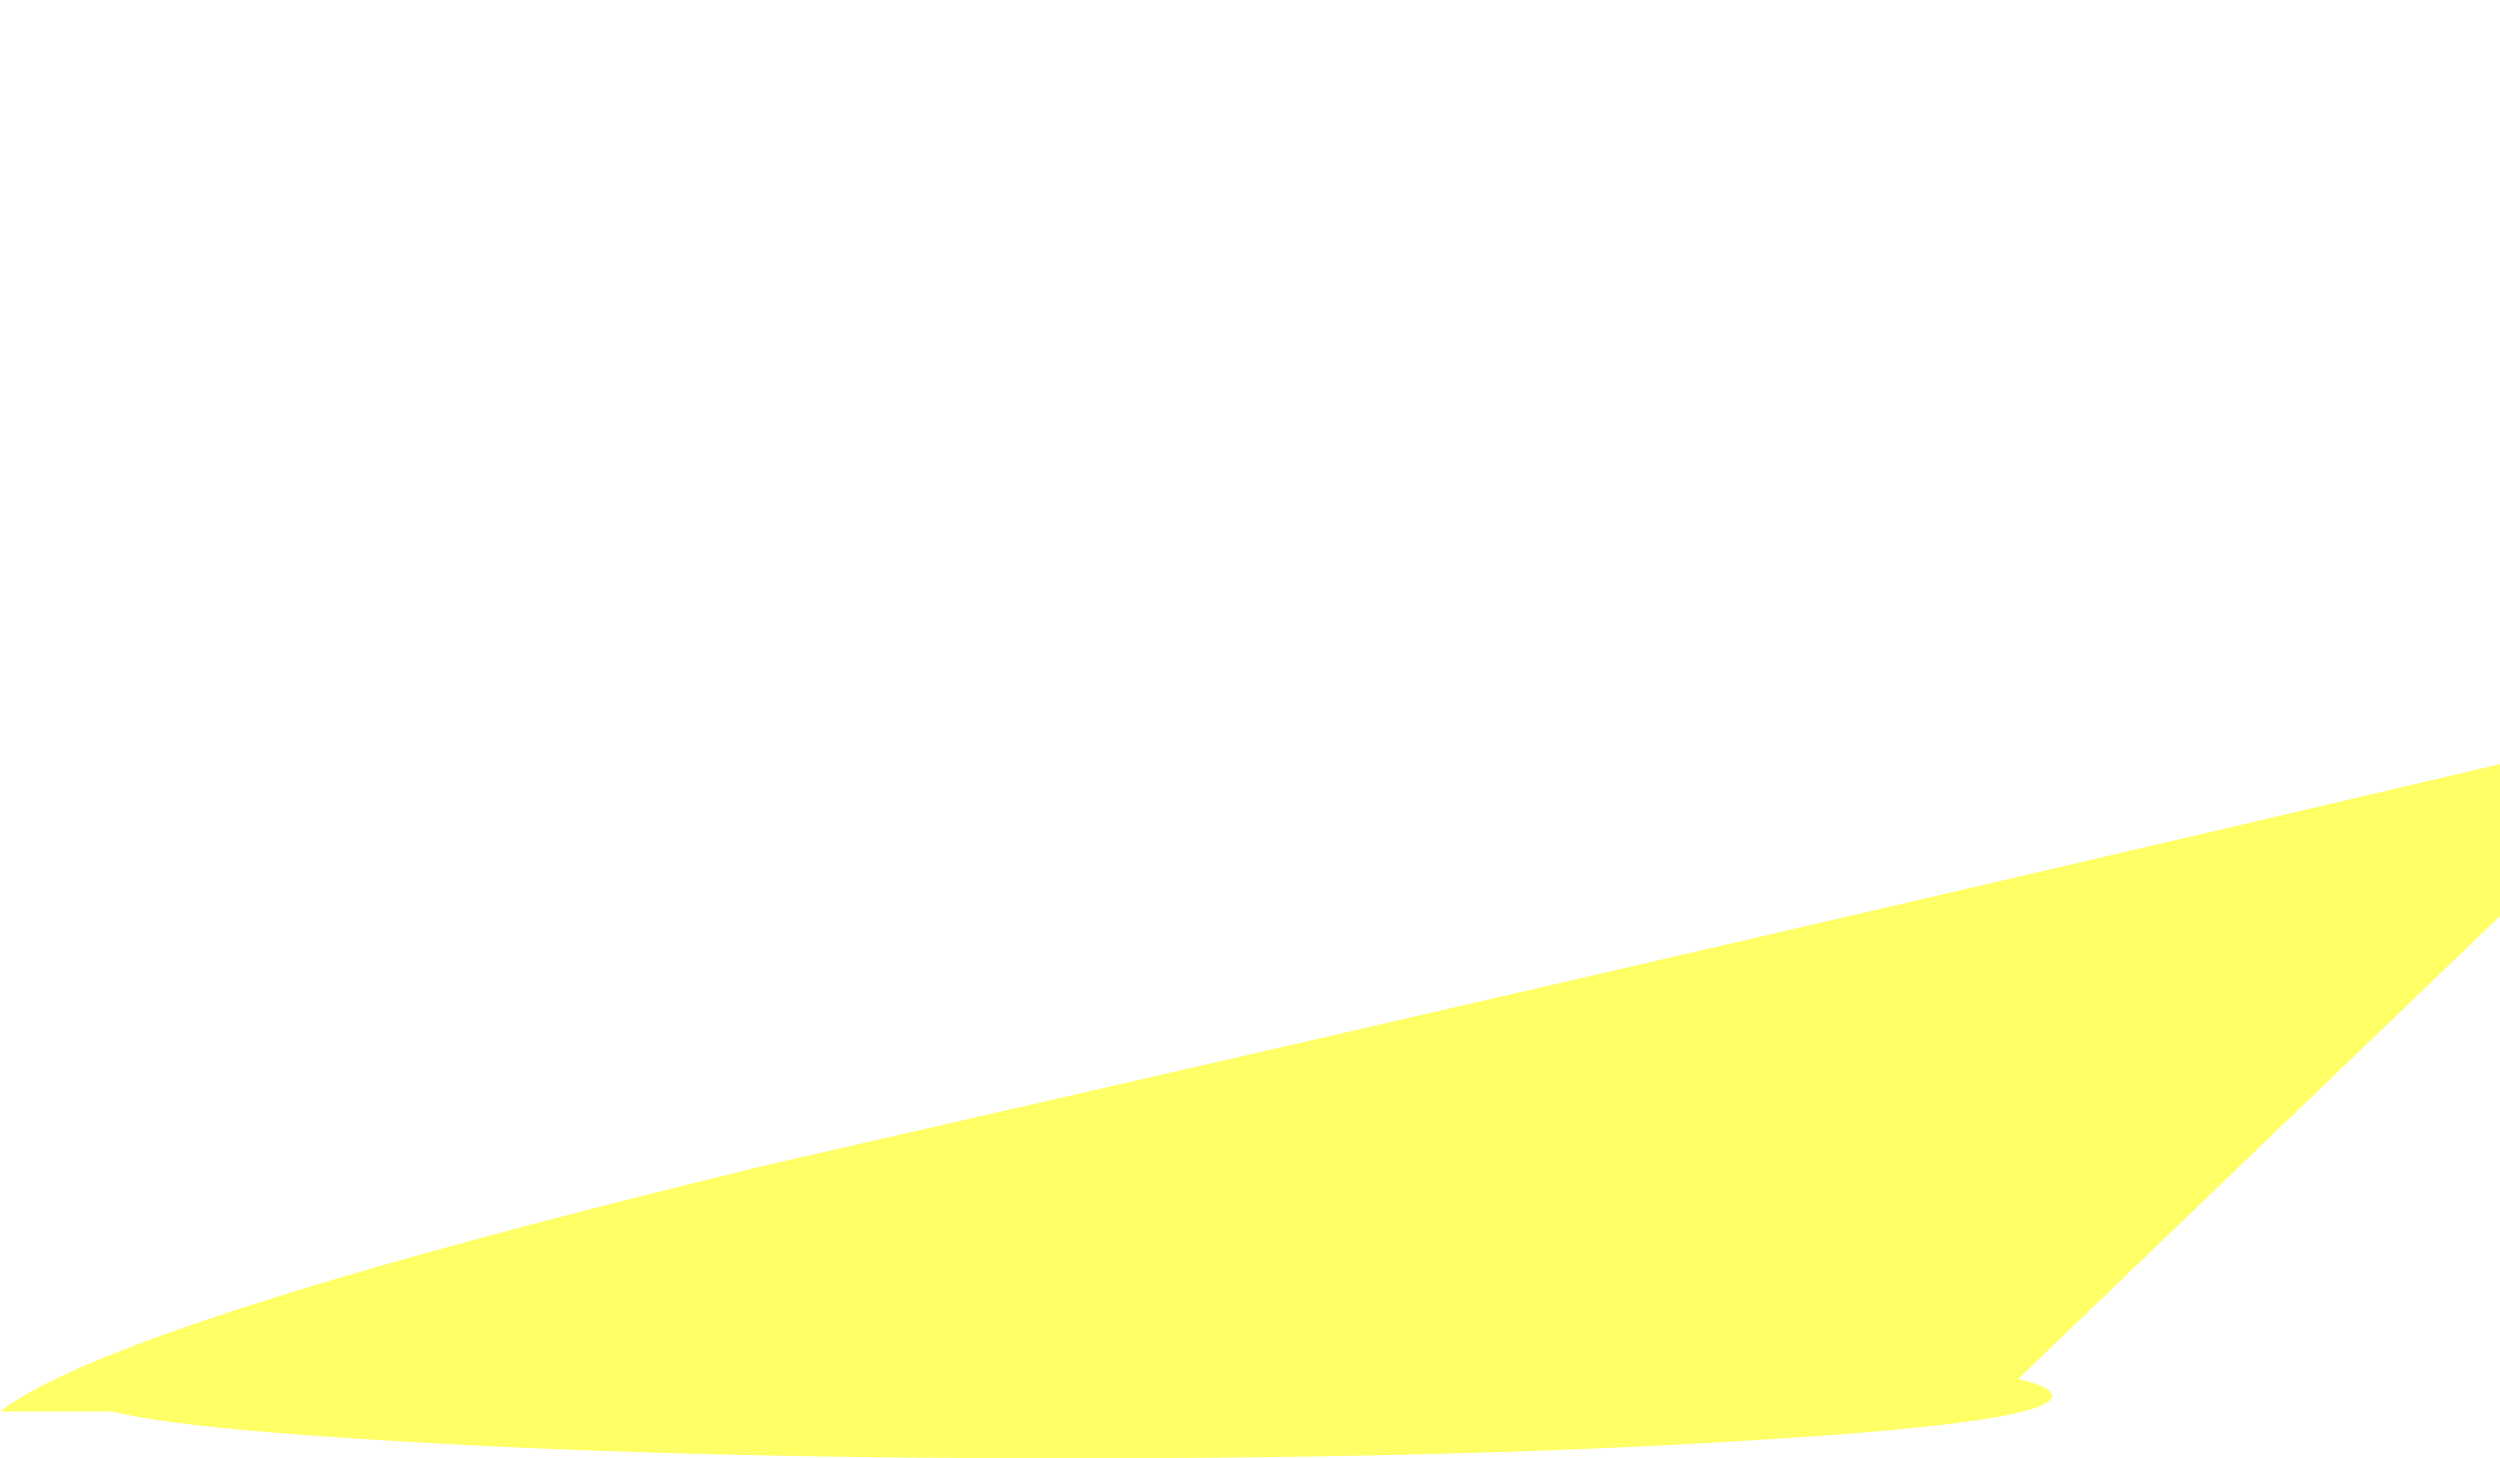 
<svg xmlns="http://www.w3.org/2000/svg" version="1.1" xmlns:xlink="http://www.w3.org/1999/xlink" preserveAspectRatio="none" x="0px" y="0px" width="120px" height="70px" viewBox="0 0 120 70">
<defs>
<filter id="Filter_1" x="-20%" y="-100%" width="140%" height="300%" color-interpolation-filters="sRGB">
<feGaussianBlur in="SourceGraphic" stdDeviation="1,1" result="result1"/>

<feColorMatrix in="result1" type="matrix" values="1 0 0 0 0 0 1 0 0 0 0 0 1 0 0 0 0 0 0.27 0" result="result2"/>
</filter>

<filter id="Filter_2" x="-20%" y="-47.851%" width="140%" height="195.702%" color-interpolation-filters="sRGB">
<feGaussianBlur in="SourceGraphic" stdDeviation="3,3" result="result1"/>

<feColorMatrix in="result1" type="matrix" values="1 0 0 0 0 0 1 0 0 0 0 0 1 0 0 0 0 0 0.27 0" result="result2"/>
</filter>

<g id="Symbol_8_0_Layer0_0_FILL">
<path fill="#FFFF66" stroke="none" d="
M 80.65 0.85
Q 66.8 0 47.25 0 27.7 0 13.85 0.85 0 1.75 0 3 0 4.25 13.85 5.1 27.7 6 47.25 6 66.8 6 80.65 5.1 94.5 4.25 94.5 3 94.5 1.75 80.65 0.85 Z"/>
</g>

<g id="Symbol_7_0_Layer0_0_FILL">
<path fill="#FFFF66" stroke="none" d="
M 95.25 35.25
L 120.75 10.75 120.75 4
Q 84.85 12.45 36.7 23.45 5.55 31 0 35.25
L 95.25 35.25 Z"/>
</g>
</defs>

<g filter="url(#Filter_1)" transform="matrix( 1, 0, 0, 1, 0,0) ">
<g transform="matrix( 1, 0, 0, 1, 4,64) ">
<g transform="matrix( 1, 0, 0, 1, 0,0) ">
<use xlink:href="#Symbol_8_0_Layer0_0_FILL"/>
</g>
</g>
</g>

<g filter="url(#Filter_2)" transform="matrix( 1, 0, 0, 1, 0,0) ">
<g transform="matrix( 1, 0, 0, 1, 0,32.5) ">
<g transform="matrix( 1, 0, 0, 1, 0,0) ">
<use xlink:href="#Symbol_7_0_Layer0_0_FILL"/>
</g>
</g>
</g>
</svg>
